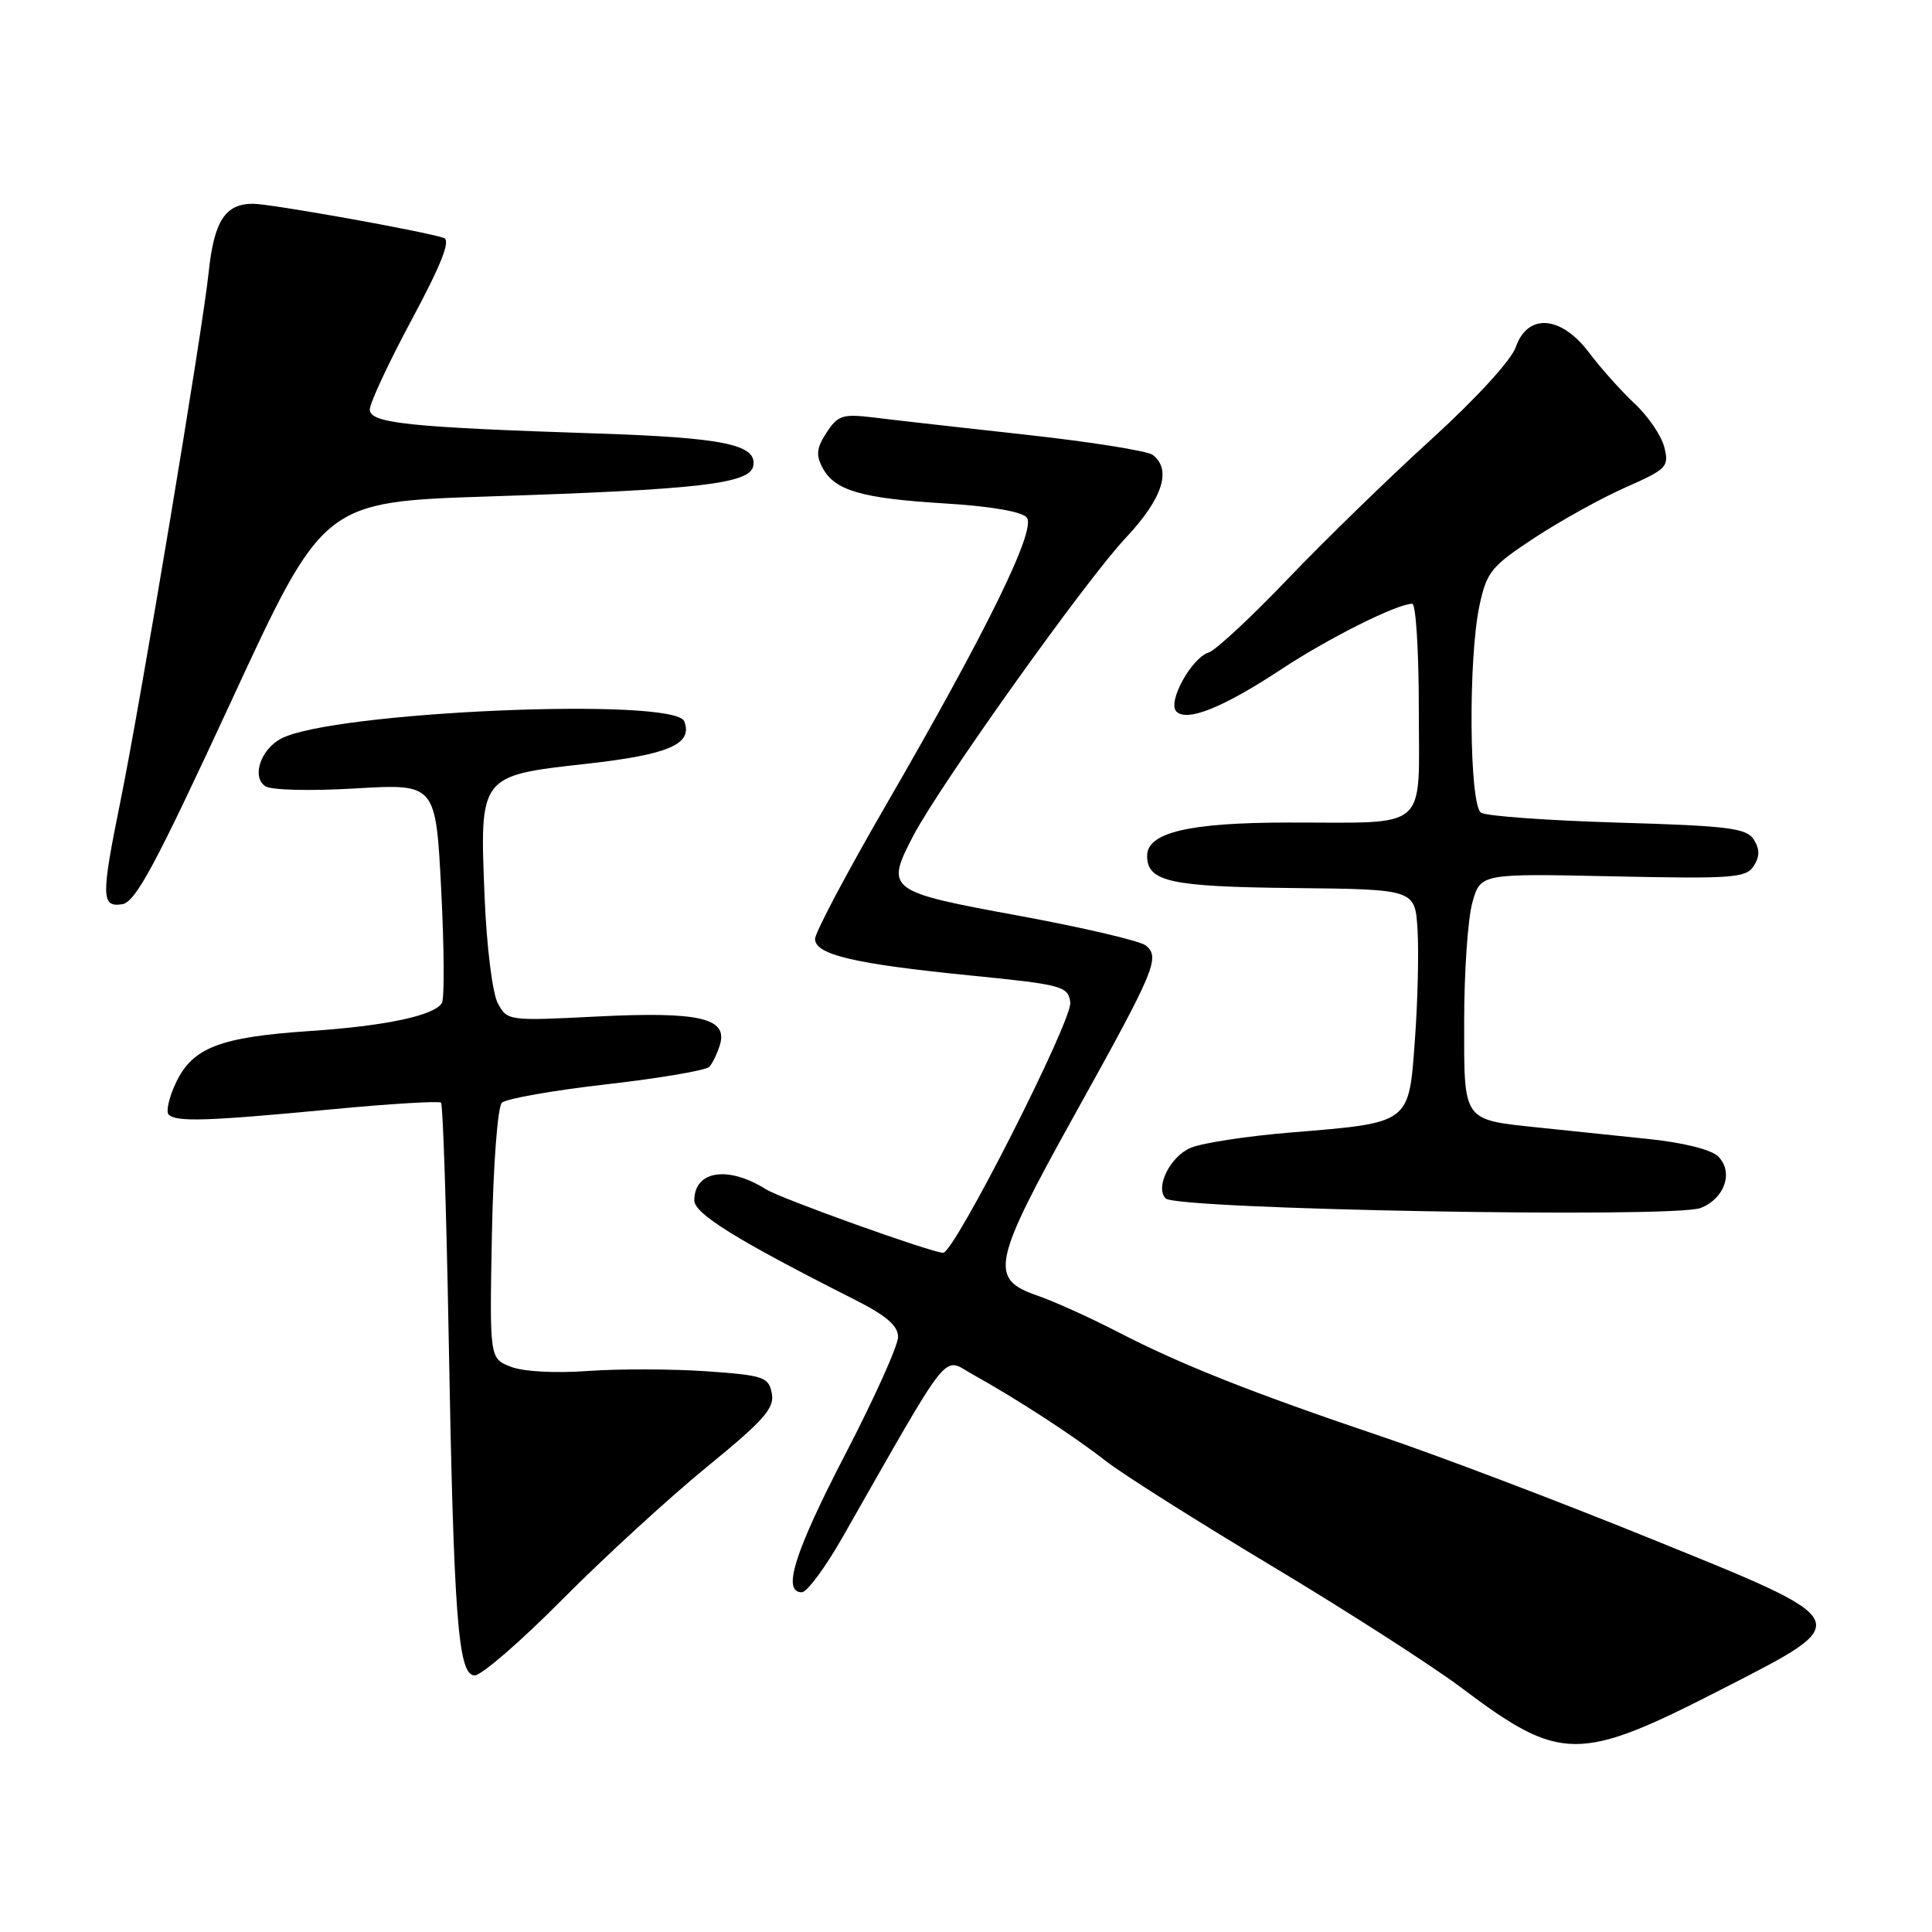 <?xml version="1.0" encoding="UTF-8" standalone="no"?>
<!DOCTYPE svg PUBLIC "-//W3C//DTD SVG 1.1//EN" "http://www.w3.org/Graphics/SVG/1.1/DTD/svg11.dtd" >
<svg xmlns="http://www.w3.org/2000/svg" xmlns:xlink="http://www.w3.org/1999/xlink" version="1.1" viewBox="0 0 256 256">
 <g >
 <path fill="currentColor"
d=" M 228.25 223.78 C 246.05 214.65 246.23 215.02 218.50 203.79 C 206.40 198.88 190.43 192.82 183.00 190.32 C 165.87 184.54 156.45 180.80 148.11 176.49 C 144.48 174.61 139.70 172.45 137.50 171.69 C 131.02 169.46 131.43 167.45 142.50 147.52 C 153.08 128.47 153.76 126.87 151.82 125.28 C 151.09 124.68 143.53 122.91 135.01 121.34 C 117.57 118.14 117.28 117.92 121.01 110.75 C 124.49 104.09 143.80 76.99 149.13 71.31 C 154.05 66.07 155.30 62.25 152.75 60.28 C 152.06 59.75 144.53 58.55 136.00 57.61 C 127.47 56.67 118.41 55.65 115.85 55.33 C 111.66 54.82 111.04 55.01 109.53 57.31 C 108.20 59.34 108.09 60.30 108.99 61.98 C 110.61 65.01 114.11 66.03 125.21 66.71 C 131.21 67.07 135.41 67.79 136.05 68.57 C 137.36 70.13 130.79 83.54 117.38 106.70 C 112.22 115.61 108.00 123.58 108.00 124.41 C 108.00 126.50 113.19 127.72 128.53 129.25 C 140.78 130.47 141.52 130.67 141.82 132.81 C 142.15 135.11 126.48 166.00 124.97 166.00 C 123.48 166.00 103.48 158.83 101.50 157.59 C 96.46 154.42 92.00 155.11 92.00 159.06 C 92.00 160.83 97.69 164.35 113.25 172.21 C 117.44 174.32 119.00 175.67 119.00 177.16 C 119.00 178.29 115.85 185.29 112.00 192.71 C 105.27 205.69 103.59 211.02 106.25 210.98 C 106.94 210.97 109.36 207.70 111.62 203.73 C 126.30 177.99 124.82 179.85 128.86 182.10 C 134.76 185.38 142.32 190.29 146.55 193.61 C 148.72 195.31 158.60 201.55 168.50 207.49 C 178.40 213.42 189.71 220.69 193.63 223.63 C 206.82 233.55 209.17 233.56 228.25 223.78 Z  M 74.52 211.93 C 80.01 206.40 88.60 198.52 93.61 194.42 C 101.23 188.20 102.65 186.60 102.27 184.63 C 101.85 182.46 101.22 182.24 93.61 181.70 C 89.09 181.39 82.04 181.37 77.94 181.66 C 73.55 181.98 69.34 181.75 67.68 181.10 C 64.87 180.00 64.87 180.00 65.18 163.55 C 65.36 154.35 65.94 146.67 66.50 146.12 C 67.05 145.58 73.28 144.49 80.34 143.68 C 87.41 142.87 93.55 141.83 93.98 141.36 C 94.42 140.89 95.06 139.56 95.40 138.42 C 96.46 134.89 92.63 134.02 79.17 134.69 C 67.36 135.29 67.21 135.27 65.96 132.93 C 65.25 131.60 64.48 125.43 64.21 118.81 C 63.55 102.75 63.52 102.79 77.59 101.22 C 88.64 99.99 91.83 98.61 90.67 95.58 C 89.42 92.32 43.96 94.28 37.23 97.88 C 34.53 99.32 33.33 102.94 35.14 104.17 C 35.91 104.70 41.10 104.83 47.12 104.47 C 57.74 103.85 57.74 103.85 58.46 117.87 C 58.86 125.59 58.90 132.35 58.55 132.91 C 57.52 134.58 51.07 135.95 41.00 136.62 C 29.15 137.42 25.53 138.81 23.33 143.43 C 22.40 145.38 21.96 147.30 22.35 147.69 C 23.36 148.69 27.43 148.56 43.74 147.01 C 51.58 146.26 58.19 145.86 58.44 146.11 C 58.69 146.36 59.14 160.05 59.44 176.53 C 60.12 214.49 60.69 222.00 62.90 222.00 C 63.80 222.00 69.03 217.47 74.52 211.93 Z  M 225.32 160.07 C 228.52 158.85 229.74 155.31 227.68 153.25 C 226.75 152.32 223.07 151.40 218.32 150.91 C 214.02 150.46 207.57 149.79 204.00 149.42 C 193.70 148.33 194.00 148.76 194.01 135.21 C 194.01 128.77 194.50 121.75 195.09 119.62 C 196.17 115.74 196.17 115.74 213.71 116.12 C 229.58 116.46 231.37 116.33 232.38 114.75 C 233.19 113.47 233.19 112.53 232.39 111.25 C 231.43 109.73 229.06 109.43 214.39 109.00 C 205.10 108.72 196.94 108.14 196.25 107.69 C 194.68 106.67 194.53 87.29 196.04 80.23 C 197.00 75.77 197.60 75.03 203.32 71.27 C 206.74 69.02 212.17 66.01 215.38 64.59 C 220.88 62.16 221.18 61.85 220.53 59.26 C 220.15 57.74 218.39 55.15 216.62 53.50 C 214.85 51.85 212.13 48.81 210.58 46.75 C 206.86 41.80 202.43 41.46 200.85 45.99 C 200.25 47.73 195.55 52.85 189.66 58.21 C 184.07 63.29 175.53 71.60 170.67 76.68 C 165.82 81.76 161.09 86.16 160.17 86.45 C 157.85 87.20 154.65 93.05 155.88 94.28 C 157.29 95.69 162.06 93.77 169.83 88.65 C 176.06 84.54 185.14 80.00 187.13 80.00 C 187.61 80.00 188.00 86.25 188.00 93.88 C 188.00 110.36 189.60 108.97 170.70 108.99 C 157.55 109.00 152.00 110.31 152.00 113.40 C 152.00 116.83 155.05 117.50 171.40 117.67 C 187.50 117.84 187.50 117.84 187.83 123.17 C 188.01 126.10 187.86 132.69 187.48 137.81 C 186.67 148.96 186.96 148.75 171.06 150.06 C 165.32 150.53 159.35 151.44 157.80 152.08 C 155.06 153.22 153.01 157.34 154.46 158.80 C 155.92 160.26 221.70 161.44 225.32 160.07 Z  M 30.60 93.00 C 42.85 66.50 42.85 66.50 64.82 65.78 C 92.59 64.88 99.36 64.10 99.81 61.75 C 100.36 58.92 95.93 57.99 79.13 57.44 C 54.13 56.62 49.00 56.08 49.00 54.27 C 49.00 53.41 51.50 48.05 54.56 42.35 C 58.50 35.00 59.74 31.85 58.81 31.53 C 56.28 30.66 35.87 27.00 33.52 27.00 C 29.84 27.00 28.36 29.29 27.65 36.08 C 26.85 43.75 18.65 92.92 15.96 106.16 C 13.39 118.82 13.41 120.23 16.17 119.82 C 17.95 119.56 20.54 114.74 30.60 93.00 Z "/>
</g>
</svg>